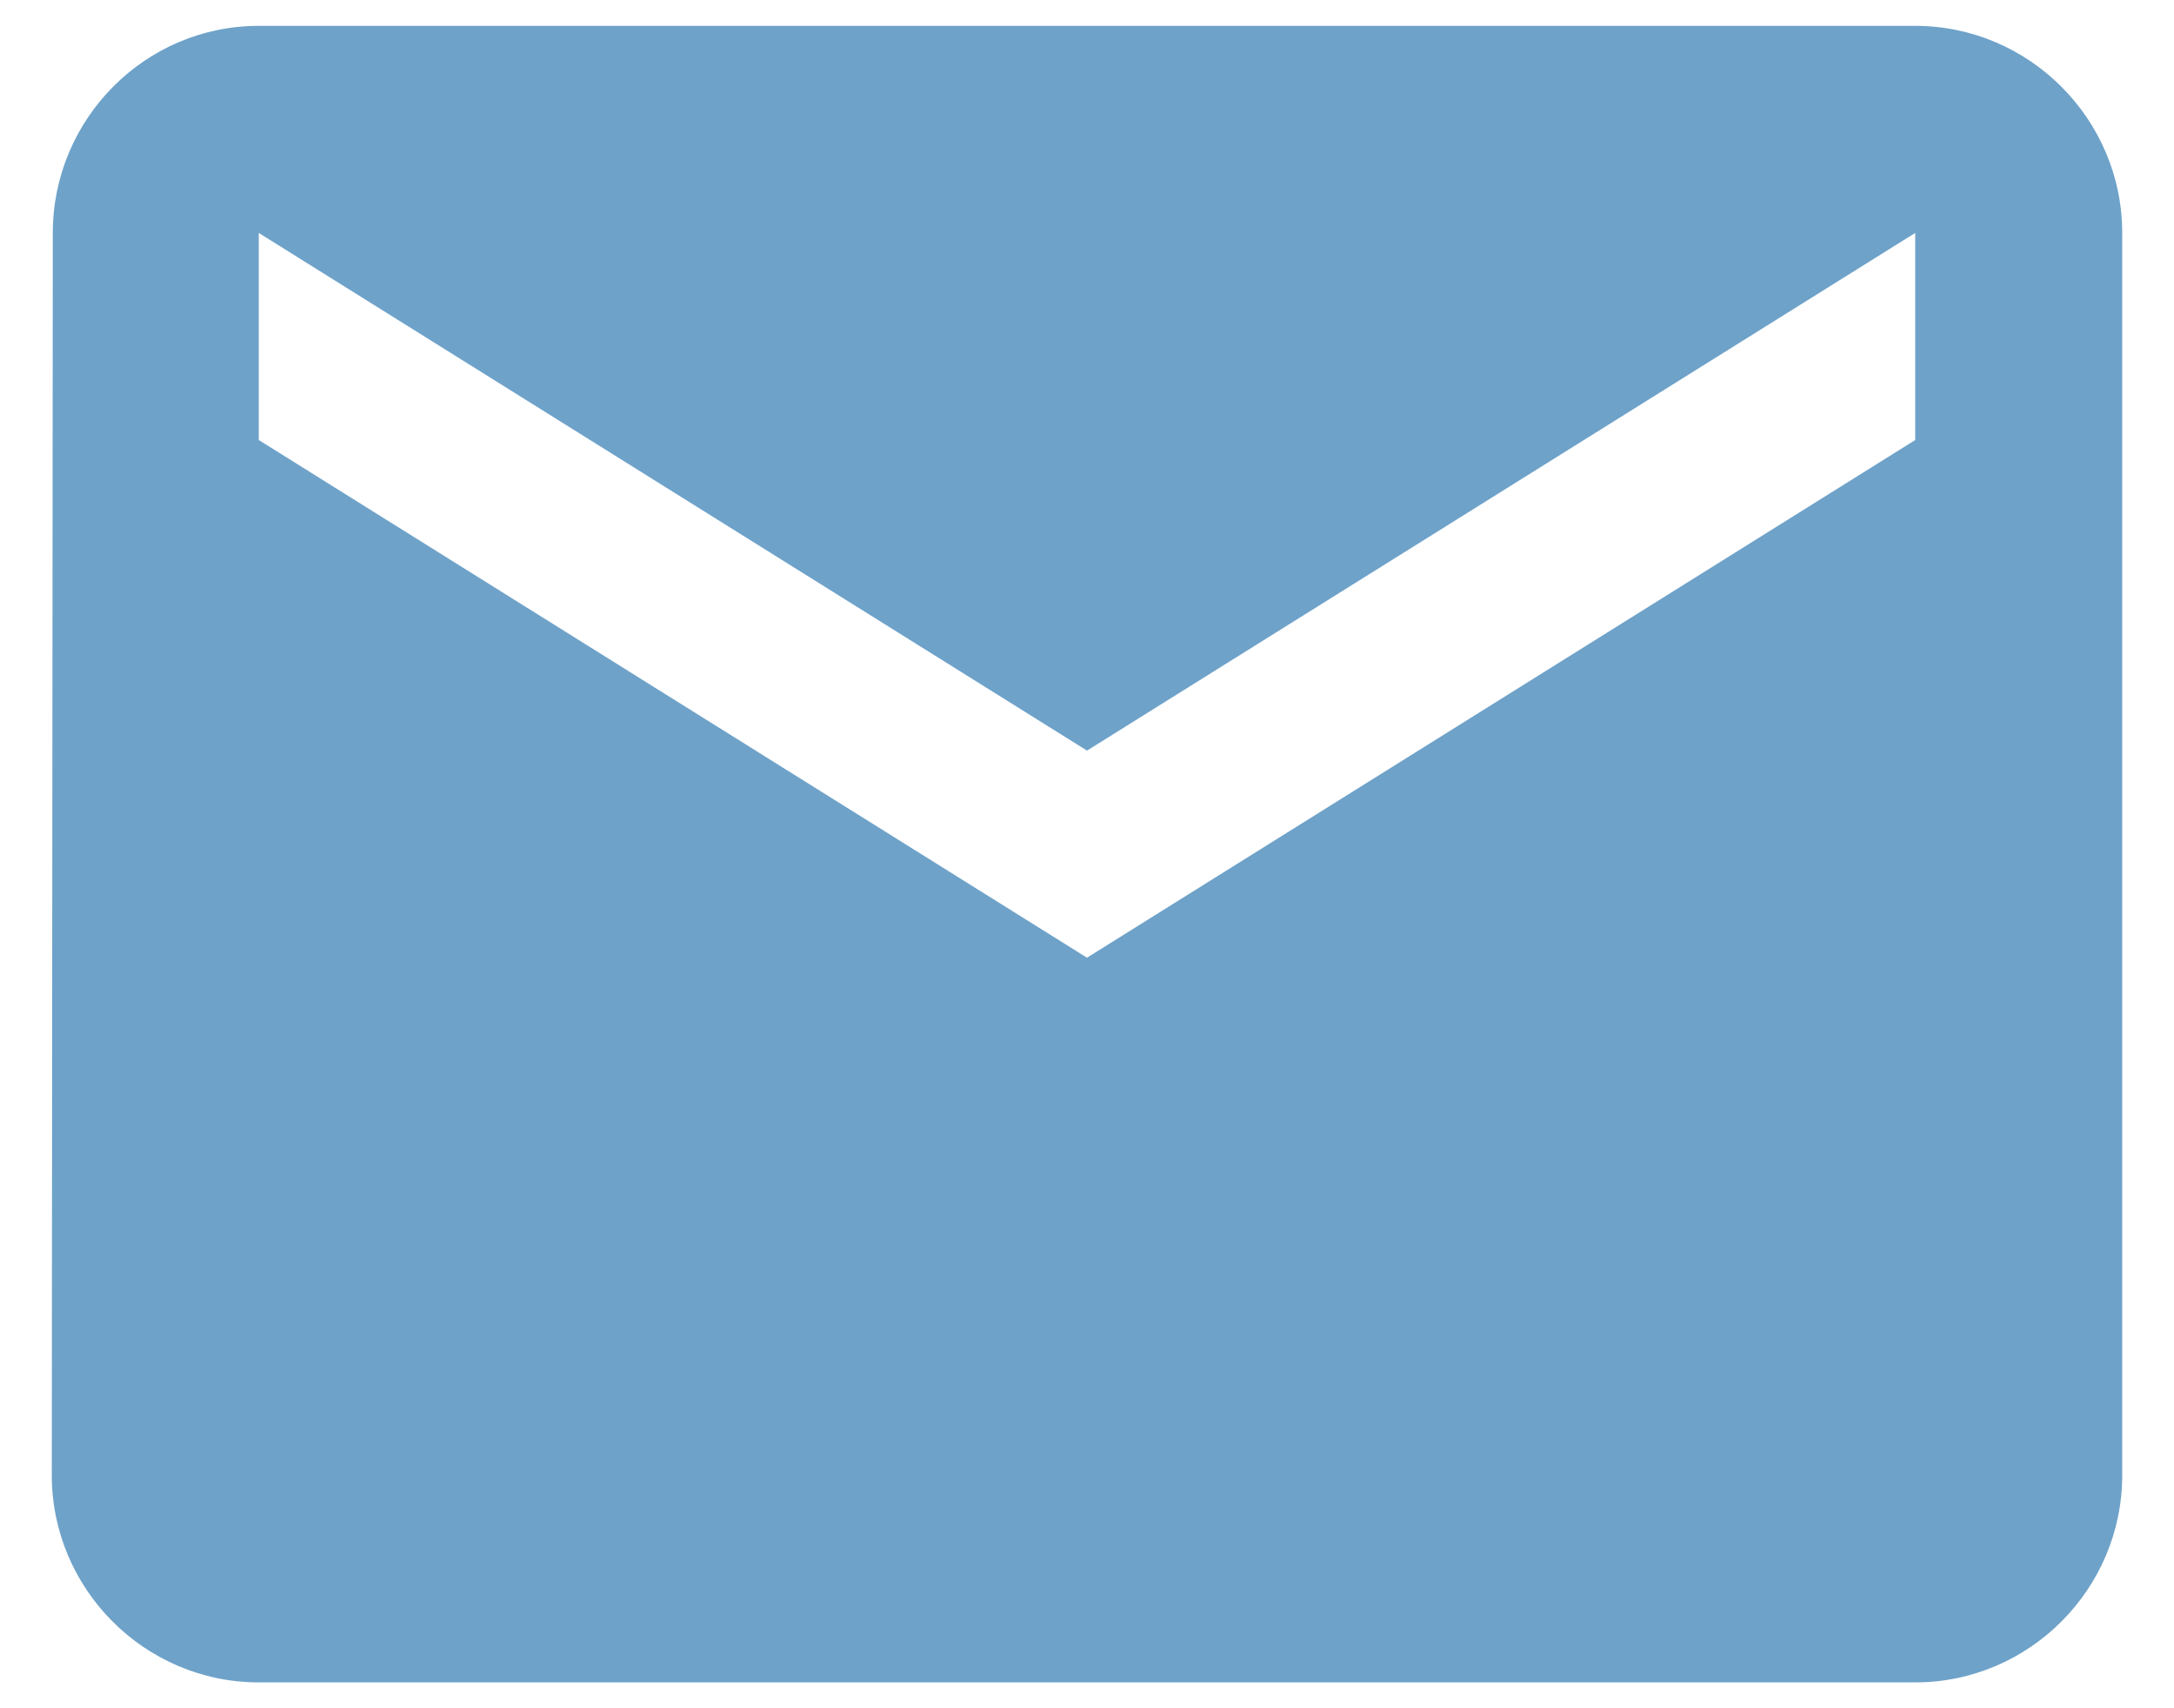 <svg width="28" height="22" viewBox="0 0 28 22" fill="none" xmlns="http://www.w3.org/2000/svg">
<path d="M24.667 0.333H3.333C1.867 0.333 0.68 1.534 0.68 3L0.667 19C0.667 20.467 1.867 21.667 3.333 21.667H24.667C26.133 21.667 27.333 20.467 27.333 19V3C27.333 1.534 26.133 0.333 24.667 0.333ZM24.667 5.667L14 12.334L3.333 5.667V3L14 9.667L24.667 3V5.667Z" fill="#6EA2C9"/>
</svg>
